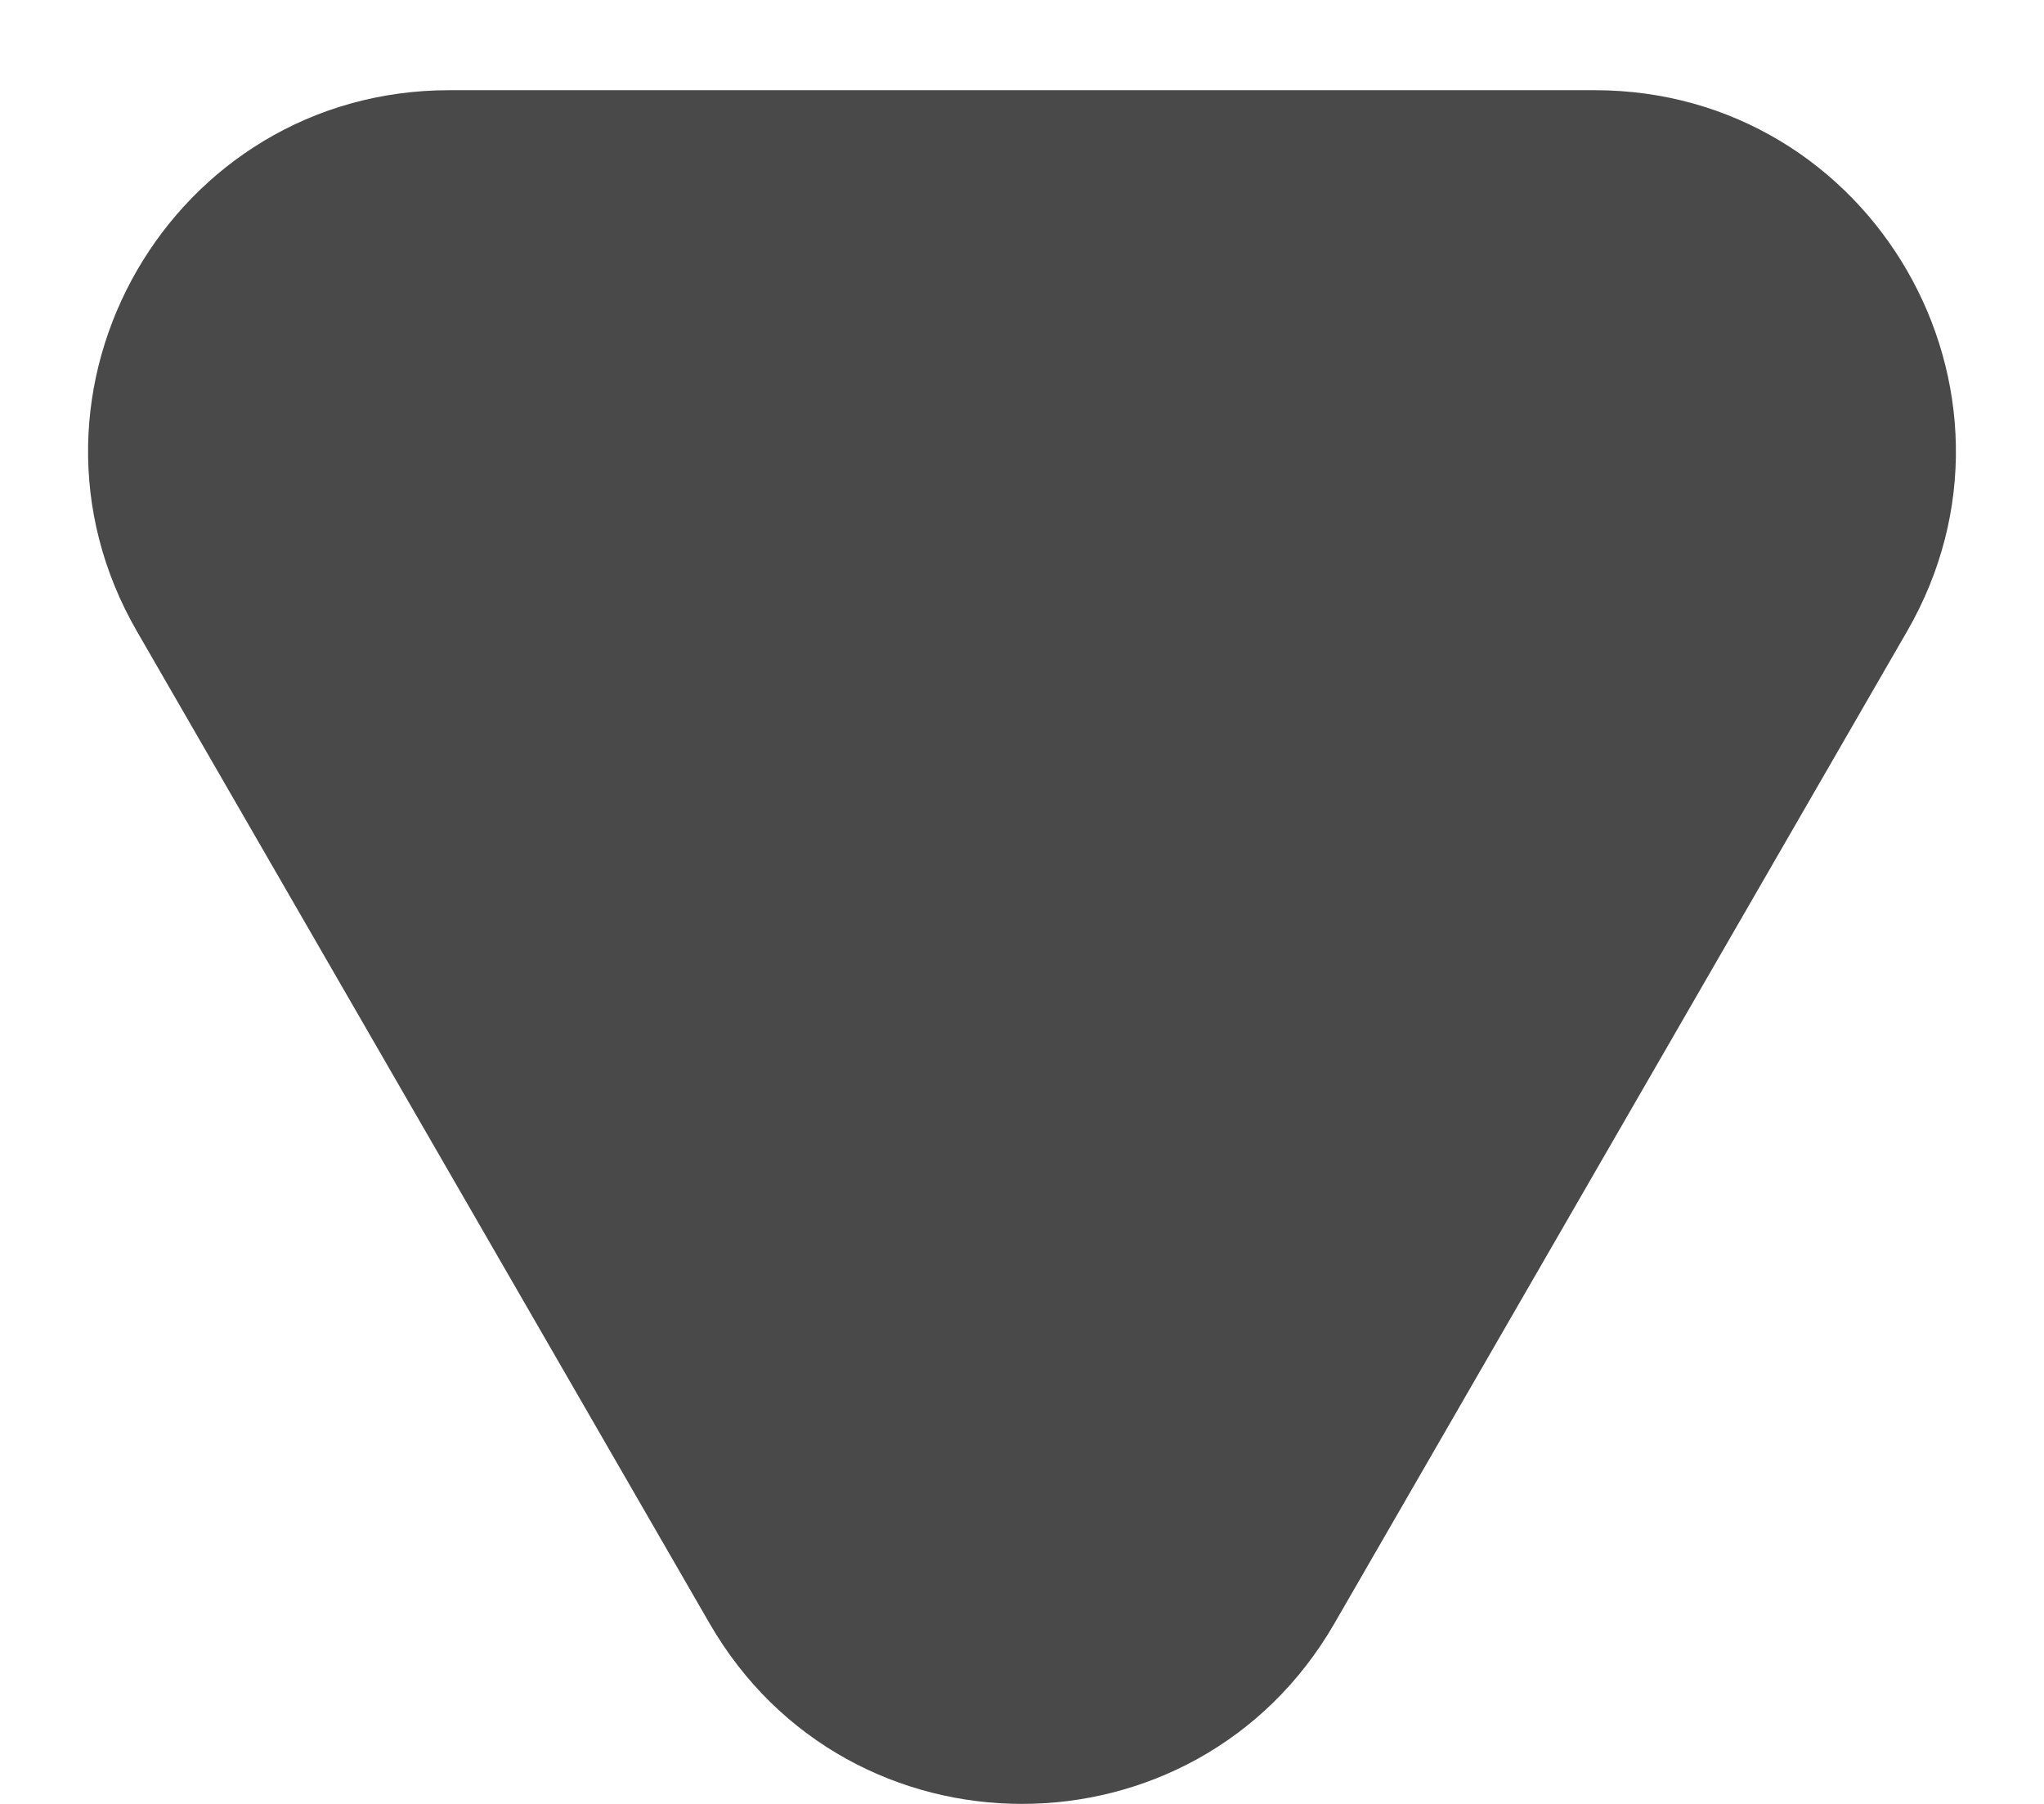 <svg width="17" height="15" viewBox="0 0 17 15" fill="none" xmlns="http://www.w3.org/2000/svg">
<path d="M11.098 13.5C9.943 15.5 7.057 15.5 5.902 13.5L1.139 5.25C-0.016 3.25 1.427 0.75 3.737 0.75L13.263 0.75C15.572 0.75 17.016 3.25 15.861 5.25L11.098 13.5Z" fill="#494949"/>
</svg>
